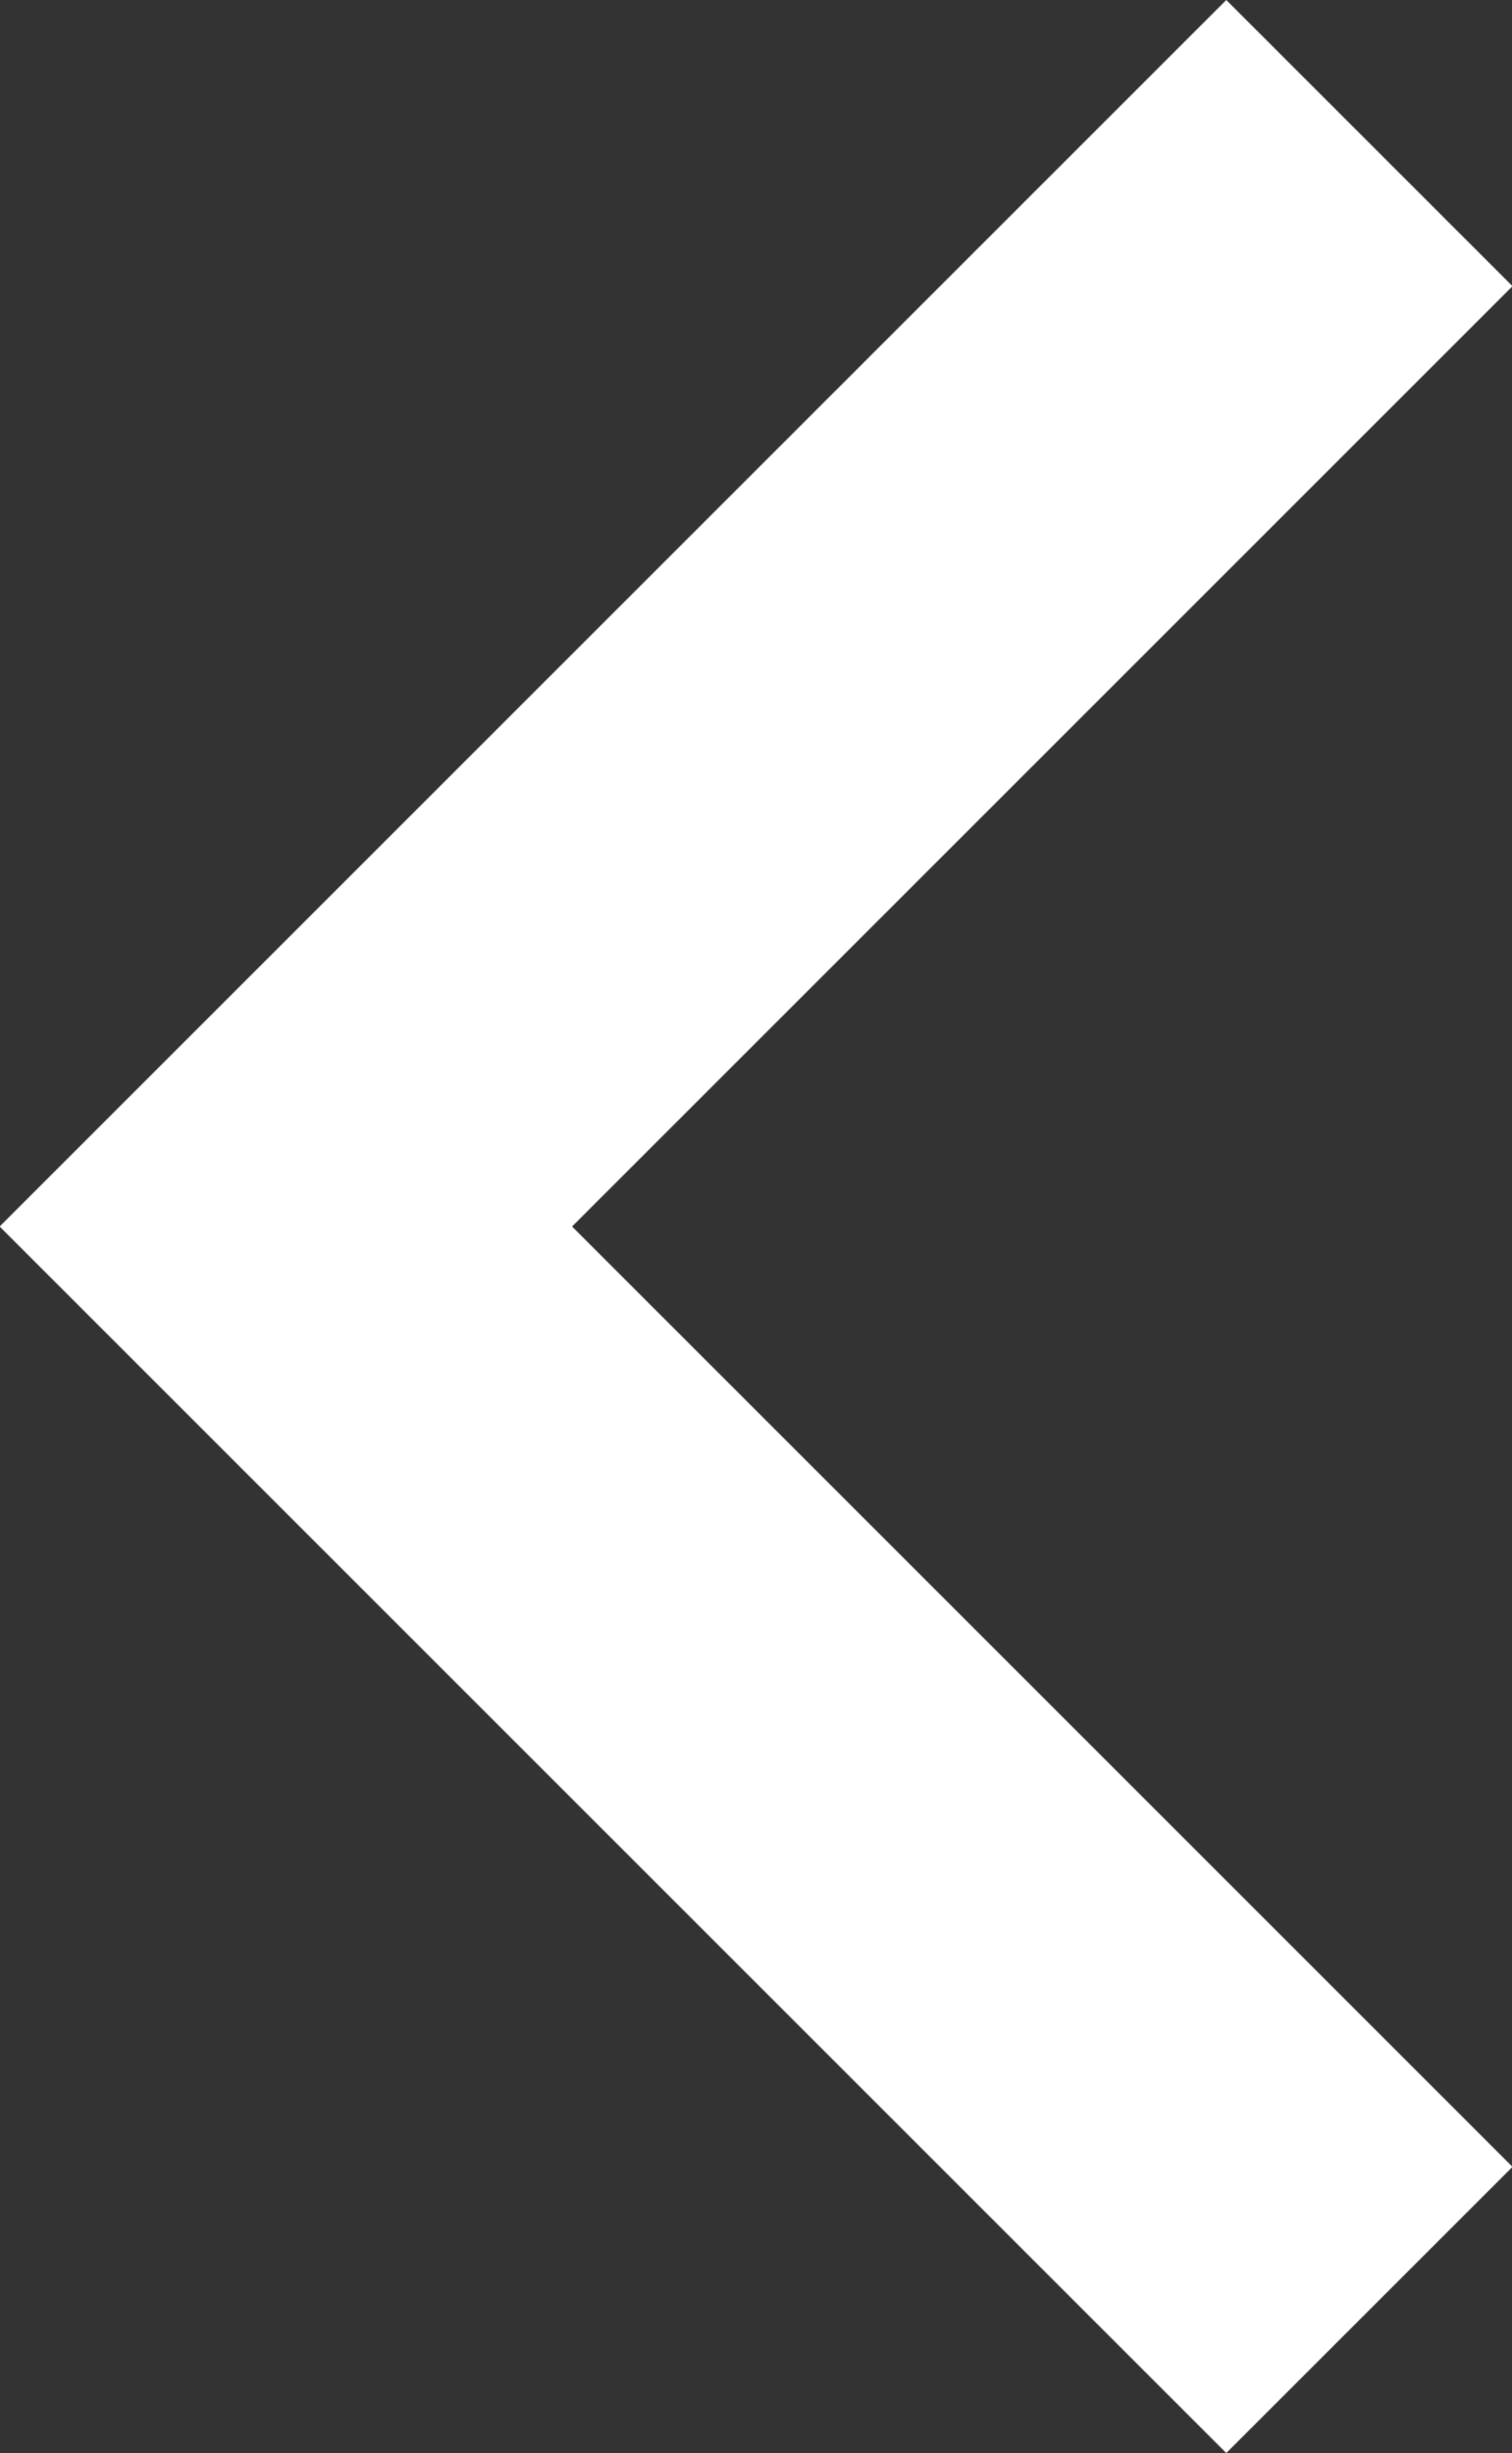 <?xml version="1.0" encoding="UTF-8"?>
<svg width="37px" height="60px" viewBox="0 0 37 60" version="1.1" xmlns="http://www.w3.org/2000/svg" xmlns:xlink="http://www.w3.org/1999/xlink">
    <rect x="0" y="0" width="37" height="60" fill="#333333" stroke="none"/>
    <!-- Generator: Sketch 51 (57462) - http://www.bohemiancoding.com/sketch -->
    <title>ico_left_arrow</title>
    <desc>Created with Sketch.</desc>
    <defs></defs>
    <g id="Page-1" stroke="none" stroke-width="1" fill="none" fill-rule="evenodd">
        <g id="ico_left_arrow" transform="translate(-0.009, 0)" fill="#FFFFFF" fill-rule="nonzero">
            <polygon id="Shape" points="37.021 53 14.008 30 37.021 7 30.017 0 0 30 30.017 60"></polygon>
        </g>
    </g>
</svg>
